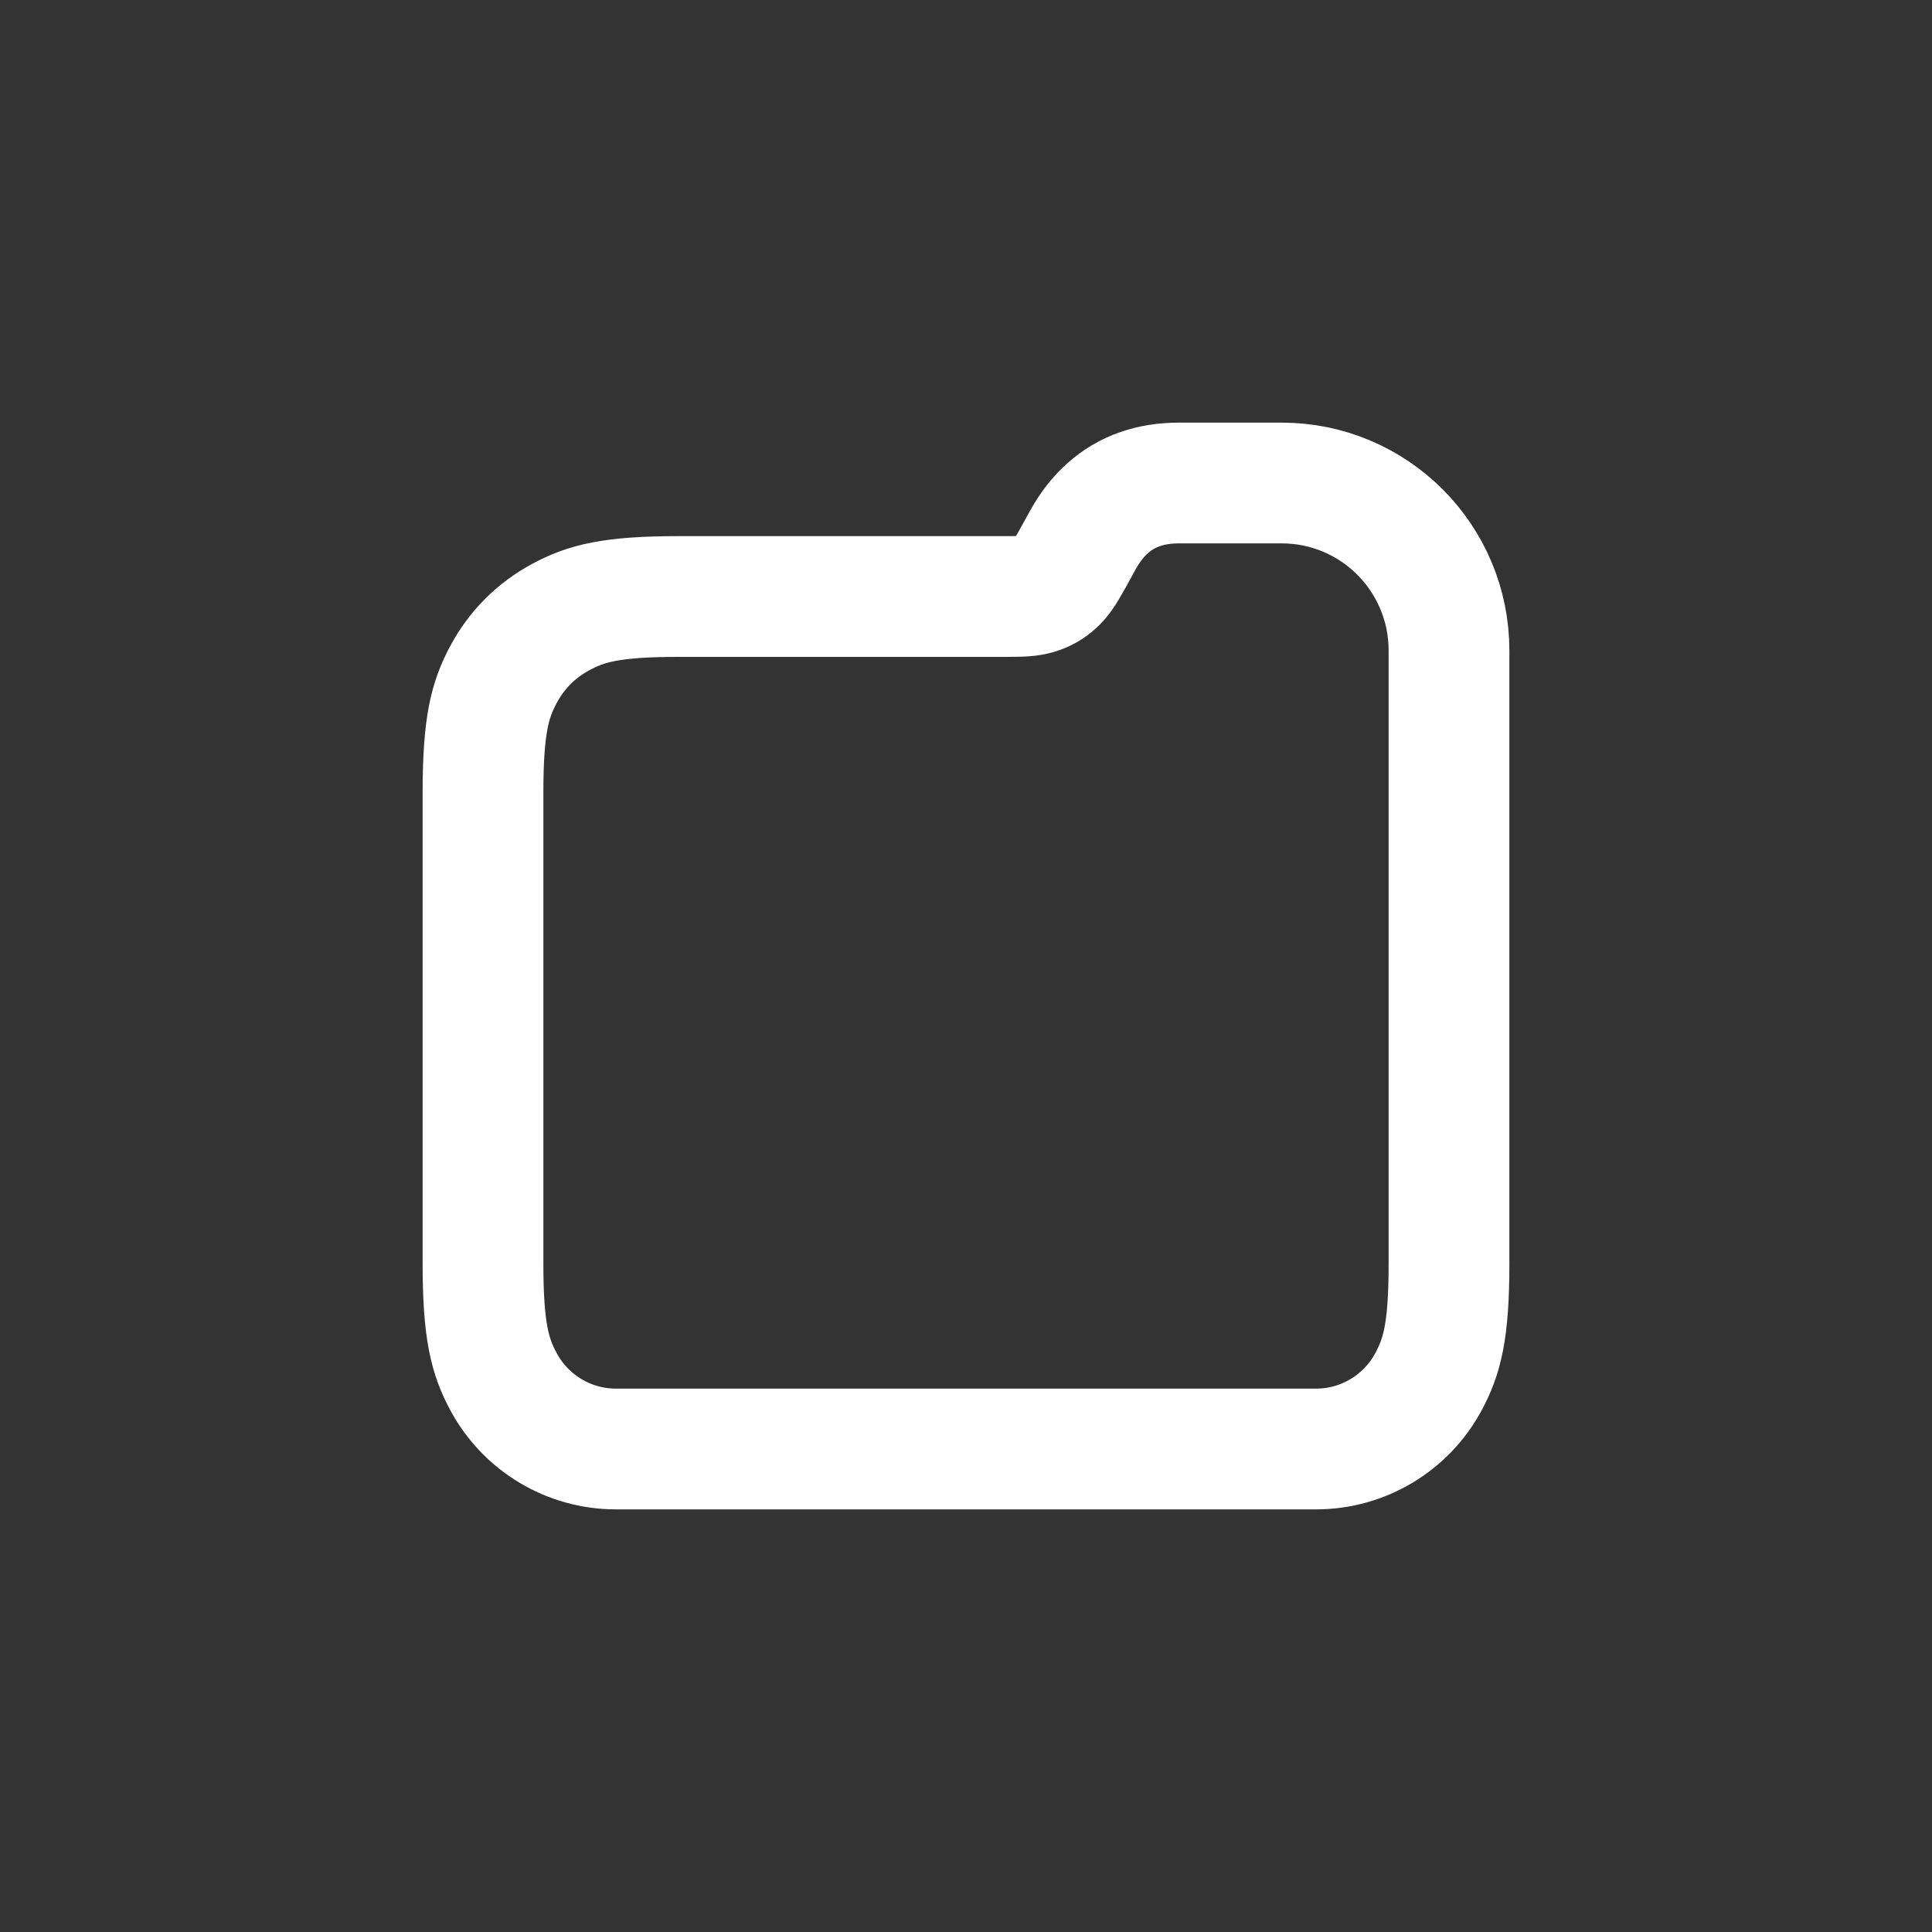 <svg width="16" height="16" viewBox="0 0 16 16" fill="none" xmlns="http://www.w3.org/2000/svg">
<rect x="0" y="0" width="16" height="16" fill="#333333" stroke="none"/>
<path fill-rule="evenodd" clip-rule="evenodd" d="M4.169 11.441C4.059 11.235 4 11.03 4 10.466V6.562C4 5.998 4.059 5.794 4.169 5.587C4.279 5.381 4.44 5.22 4.646 5.109C4.852 4.999 5.056 4.94 5.619 4.94H8.364C8.5 4.94 8.548 4.932 8.601 4.915C8.654 4.897 8.699 4.871 8.74 4.833C8.781 4.795 8.811 4.756 8.877 4.637L8.969 4.47C9.027 4.366 9.095 4.278 9.173 4.209C9.251 4.139 9.339 4.087 9.438 4.052C9.537 4.017 9.646 4 9.765 4H10.614C11.38 4 12 4.621 12 5.388V10.466C12 11.03 11.941 11.235 11.831 11.441C11.647 11.785 11.289 12 10.899 12H5.101C4.711 12 4.353 11.785 4.169 11.441Z" stroke="white" stroke-linecap="round"/>
</svg>
